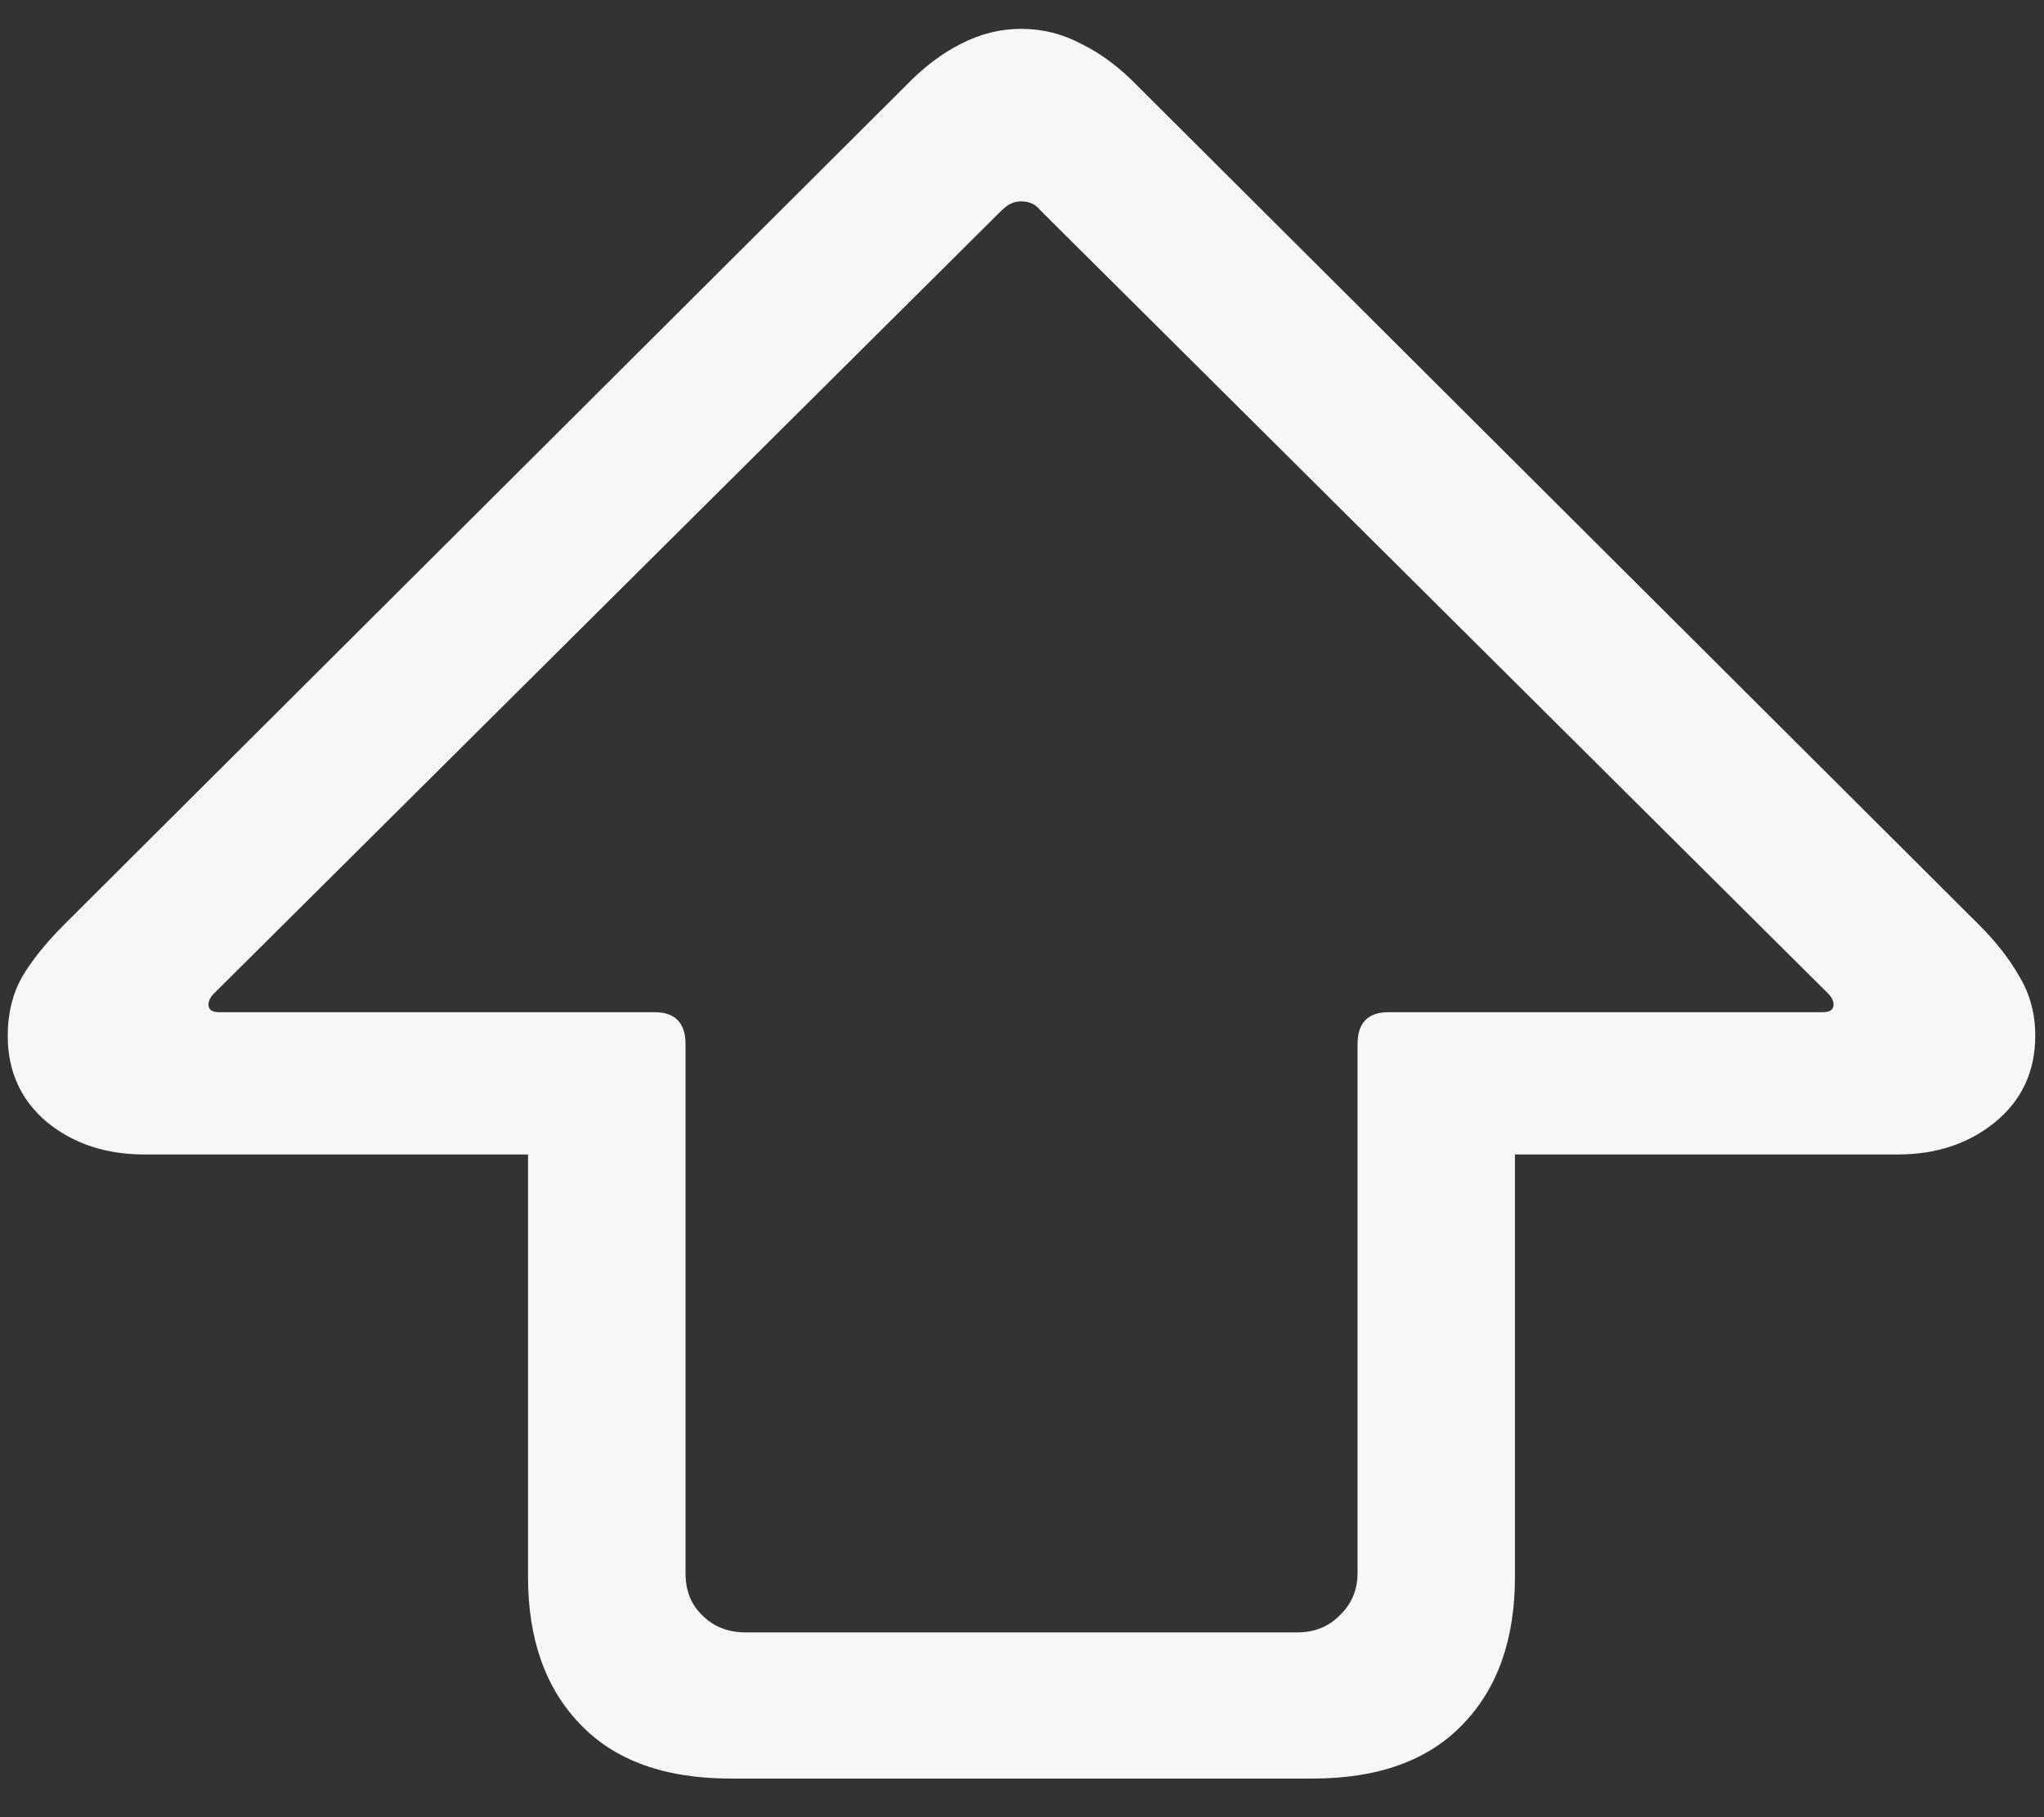 <svg width="18" height="16" viewBox="0 0 18 16" fill="none" xmlns="http://www.w3.org/2000/svg">
<rect x="0" y="0" width="18" height="16" fill="#333333" stroke="none"/>
<path d="M6.435 15.66C5.854 15.66 5.411 15.5 5.107 15.179C4.803 14.863 4.65 14.432 4.65 13.884V10.165H1.272C0.934 10.165 0.649 10.071 0.417 9.883C0.185 9.689 0.068 9.435 0.068 9.119C0.068 8.925 0.11 8.754 0.193 8.604C0.281 8.455 0.406 8.3 0.566 8.14L7.971 0.76C8.131 0.594 8.294 0.47 8.46 0.387C8.632 0.298 8.809 0.254 8.992 0.254C9.18 0.254 9.357 0.298 9.523 0.387C9.694 0.47 9.861 0.594 10.021 0.76L17.425 8.14C17.575 8.289 17.694 8.441 17.782 8.596C17.876 8.751 17.923 8.925 17.923 9.119C17.923 9.435 17.804 9.689 17.566 9.883C17.334 10.071 17.049 10.165 16.711 10.165H13.341V13.884C13.341 14.432 13.189 14.863 12.885 15.179C12.58 15.5 12.138 15.66 11.557 15.66H6.435ZM6.568 14.373H11.424C11.573 14.373 11.698 14.324 11.797 14.224C11.902 14.124 11.955 14 11.955 13.851V9.194C11.955 9.006 12.046 8.912 12.229 8.912H16.056C16.116 8.912 16.147 8.889 16.147 8.845C16.147 8.812 16.13 8.779 16.097 8.746L9.166 1.856C9.138 1.823 9.111 1.801 9.083 1.79C9.055 1.778 9.025 1.773 8.992 1.773C8.964 1.773 8.936 1.778 8.909 1.79C8.881 1.801 8.851 1.823 8.817 1.856L1.886 8.746C1.853 8.779 1.836 8.812 1.836 8.845C1.836 8.889 1.867 8.912 1.928 8.912H5.763C5.945 8.912 6.037 9.006 6.037 9.194V13.851C6.037 14.005 6.086 14.13 6.186 14.224C6.286 14.324 6.413 14.373 6.568 14.373Z" fill="white" fill-opacity="0.96"/>
</svg>
